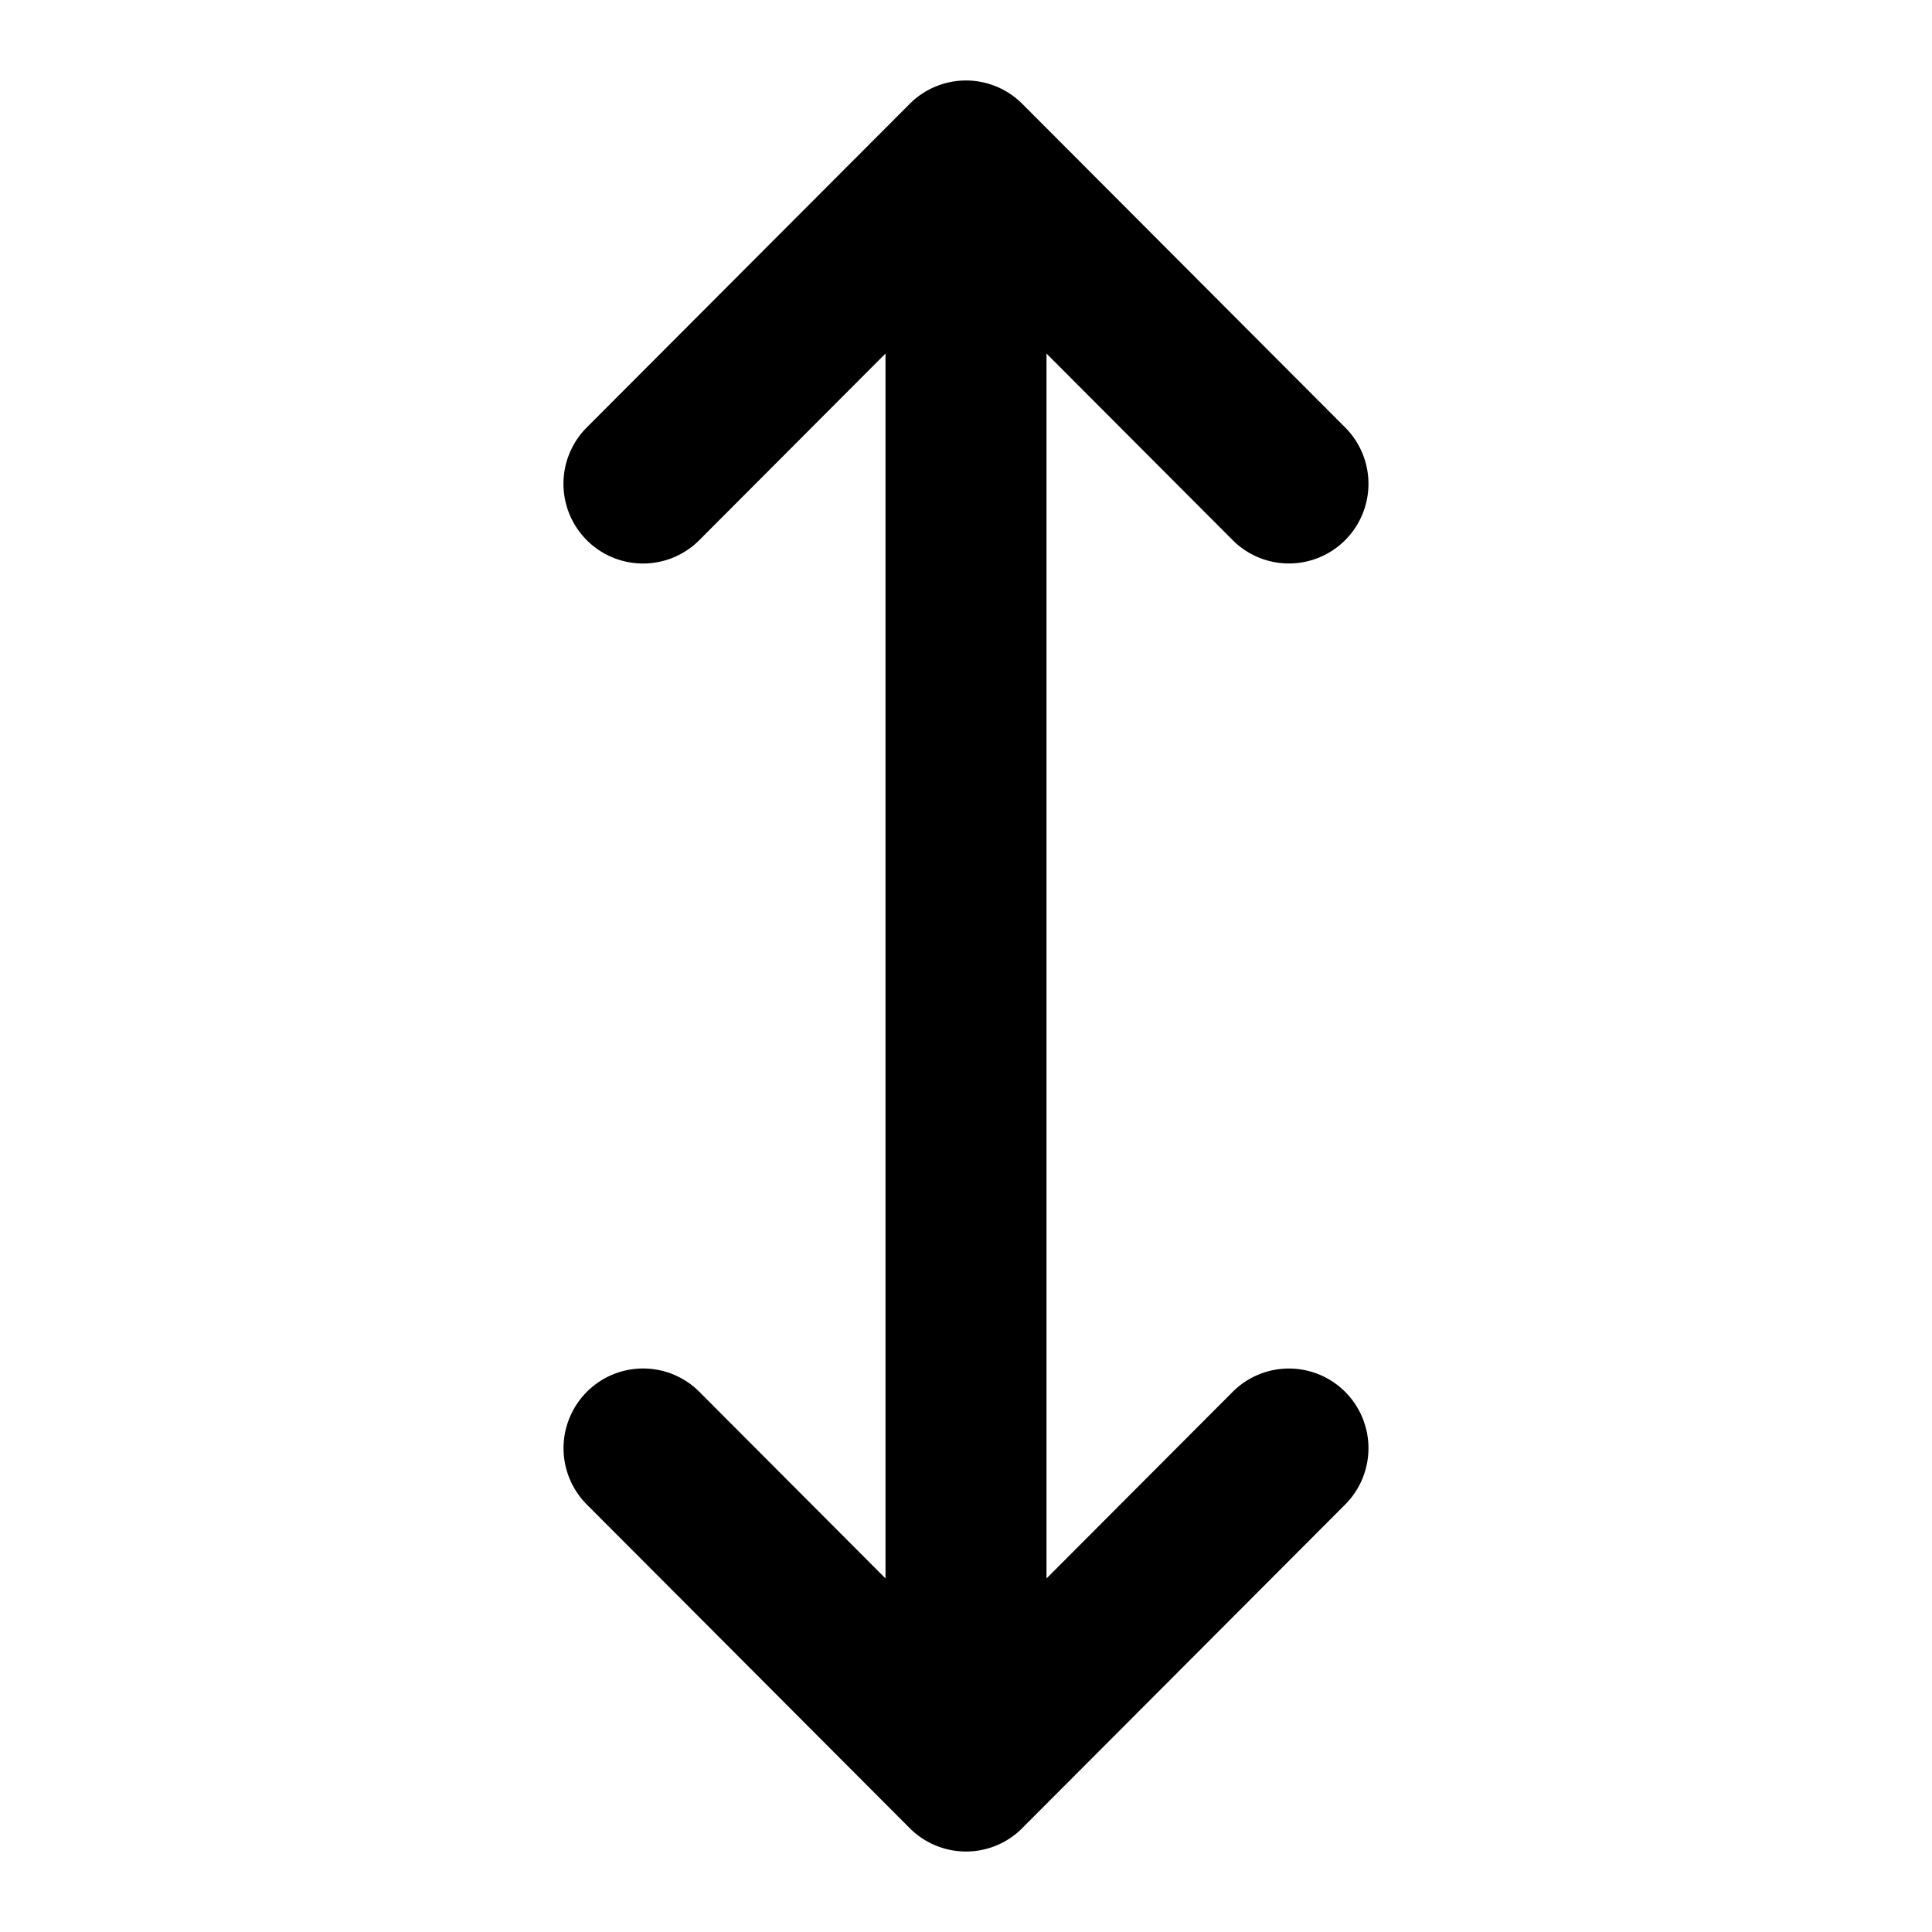 <svg xmlns="http://www.w3.org/2000/svg" width="24" height="24" fill="none"><path fill="currentColor" d="M11 4.392 8.687 6.71a.987.987 0 0 1-1.398 0 .991.991 0 0 1 0-1.4l4.012-4.02a.987.987 0 0 1 1.398 0l.005.005L16.71 5.31a.991.991 0 0 1 0 1.4.987.987 0 0 1-1.397 0L13 4.392v15.216l2.313-2.318a.987.987 0 0 1 1.397 0 .991.991 0 0 1 0 1.4l-4.007 4.015-.004.005a.987.987 0 0 1-1.398 0L7.29 18.69a.991.991 0 0 1 0-1.4.987.987 0 0 1 1.398 0L11 19.608V4.392Z"/></svg>